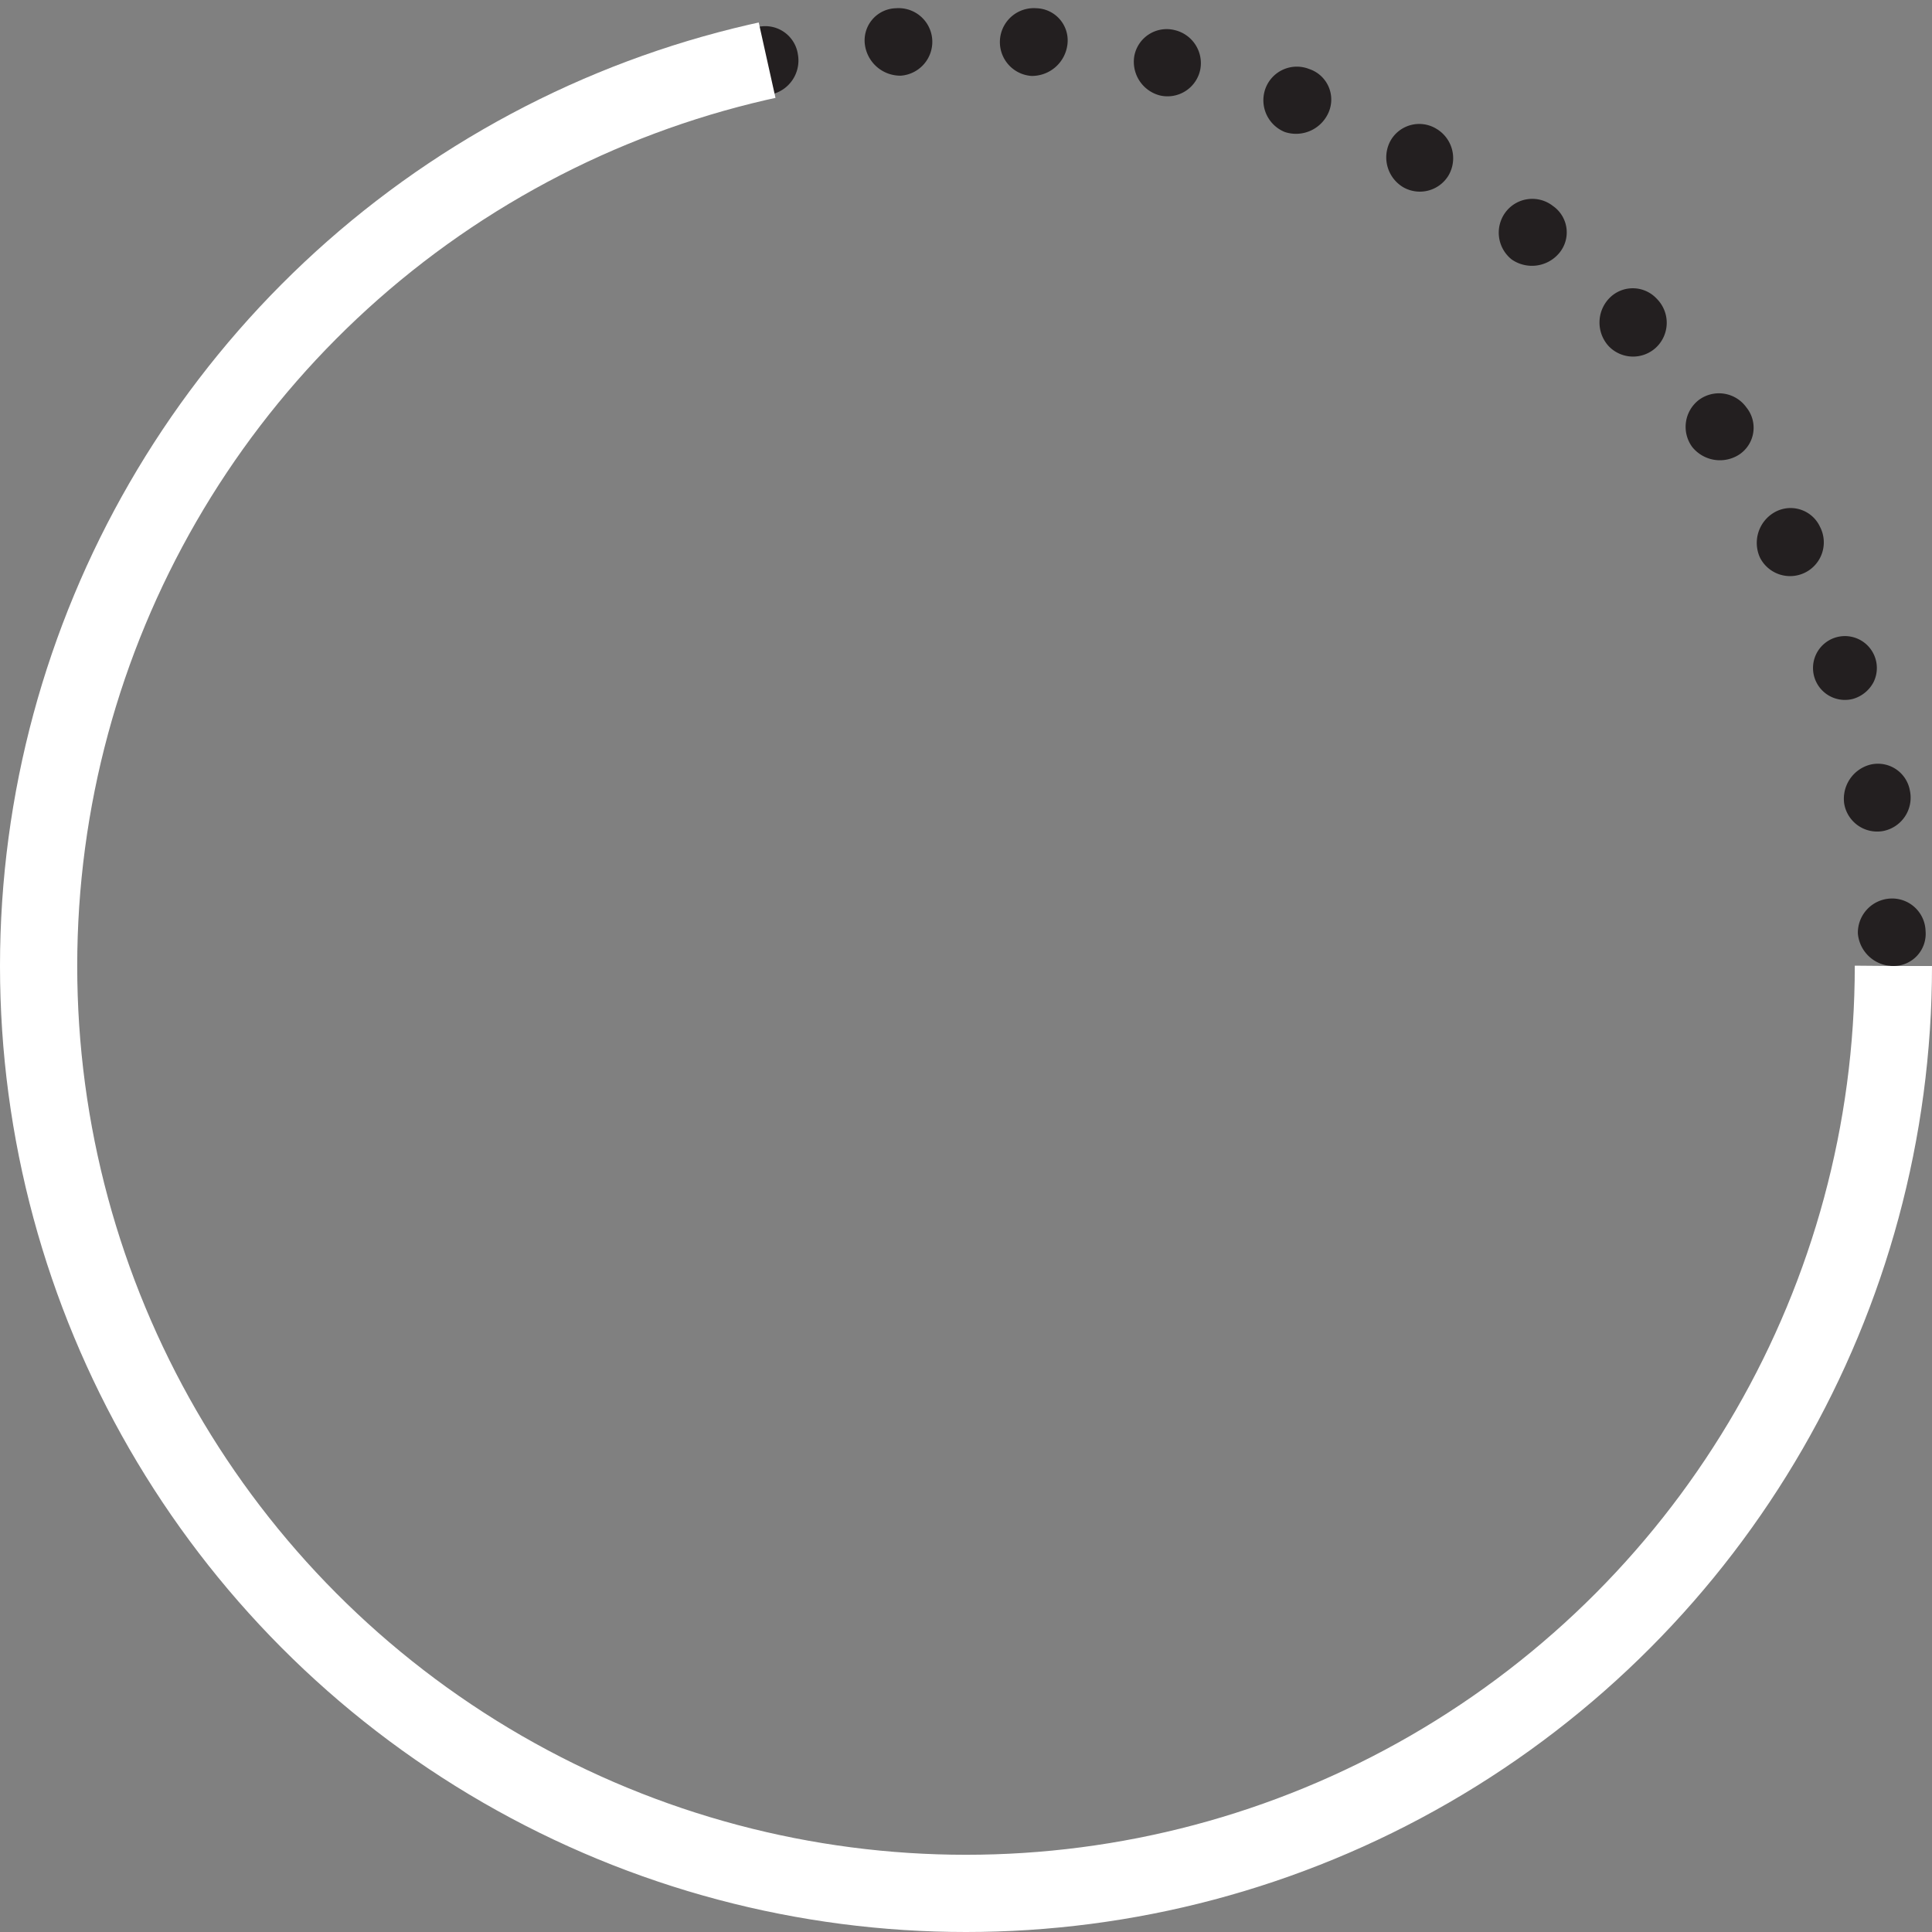 <svg xmlns="http://www.w3.org/2000/svg" viewBox="0 0 75.06 75.06"><rect x="0" y="0" width="75.06" height="75.06" fill="#808080" stroke="none"/><defs><style>.cls-1{fill:#231f20;}.cls-2{fill:none;stroke:#fff;stroke-miterlimit:27;stroke-width:3px;stroke-dasharray:162 283 0 0 0 0;}</style></defs><title>75</title><g id="Layer_2" data-name="Layer 2"><g id="Layer_1-2" data-name="Layer 1"><path class="cls-1" d="M73.14,42.77A1.28,1.28,0,0,1,72,41.33a1.31,1.31,0,0,1,2.61.28A1.34,1.34,0,0,1,73.14,42.77Z"/><path class="cls-1" d="M72,47.91a1.31,1.31,0,1,1,.65-2.54A1.31,1.31,0,0,1,72,47.91Z"/><path class="cls-1" d="M70.12,52.81a1.31,1.31,0,0,1,1-2.41,1.31,1.31,0,1,1-1,2.41Z"/><path class="cls-1" d="M67.57,57.4a1.31,1.31,0,0,1,1.36-2.24,1.31,1.31,0,0,1-1.36,2.24Z"/><path class="cls-1" d="M64.33,61.55a1.28,1.28,0,0,1-.13-1.81,1.3,1.3,0,0,1,1.81-.2,1.33,1.33,0,0,1,.21,1.88A1.34,1.34,0,0,1,64.33,61.55Z"/><path class="cls-1" d="M60.57,65.22a1.37,1.37,0,0,1,.1-1.86,1.34,1.34,0,0,1,1.85.09,1.29,1.29,0,0,1-.1,1.86A1.26,1.26,0,0,1,60.57,65.22Z"/><path class="cls-1" d="M56.28,68.25a1.29,1.29,0,0,1,.4-1.78,1.32,1.32,0,0,1,1.79.33,1.31,1.31,0,0,1-.34,1.85A1.33,1.33,0,0,1,56.28,68.25Z"/><path class="cls-1" d="M51.62,70.69a1.37,1.37,0,0,1,.62-1.76,1.34,1.34,0,0,1,1.74.62,1.29,1.29,0,0,1-.62,1.76A1.26,1.26,0,0,1,51.62,70.69Z"/><path class="cls-1" d="M46.63,72.35a1.29,1.29,0,0,1,.89-1.58,1.32,1.32,0,0,1,1.62.84,1.3,1.3,0,0,1-.87,1.68A1.34,1.34,0,0,1,46.63,72.35Z"/><path class="cls-1" d="M41.47,73.33a1.37,1.37,0,0,1,1.11-1.5,1.34,1.34,0,0,1,1.49,1.1A1.28,1.28,0,0,1,43,74.43,1.27,1.27,0,0,1,41.47,73.33Z"/><path class="cls-1" d="M36.22,73.49a1.31,1.31,0,0,1,2.62,0,1.31,1.31,0,1,1-2.62,0Z"/><path class="cls-1" d="M31,72.94a1.34,1.34,0,0,1,1.49-1.1,1.37,1.37,0,0,1,1.11,1.5,1.27,1.27,0,0,1-1.49,1.1A1.28,1.28,0,0,1,31,72.94Z"/><path class="cls-1" d="M25.9,71.61a1.32,1.32,0,0,1,1.62-.84,1.29,1.29,0,0,1,.89,1.58,1.34,1.34,0,0,1-1.65.93A1.3,1.3,0,0,1,25.9,71.61Z"/><path class="cls-1" d="M21.07,69.55a1.34,1.34,0,0,1,1.74-.62,1.37,1.37,0,0,1,.62,1.76,1.26,1.26,0,0,1-1.74.62A1.29,1.29,0,0,1,21.07,69.55Z"/><path class="cls-1" d="M16.58,66.81a1.32,1.32,0,0,1,1.79-.33,1.29,1.29,0,0,1,.4,1.78,1.33,1.33,0,0,1-1.85.41A1.31,1.31,0,0,1,16.58,66.81Z"/><path class="cls-1" d="M12.54,63.45a1.34,1.34,0,0,1,1.85-.09,1.37,1.37,0,0,1,.1,1.86,1.27,1.27,0,0,1-1.85.09A1.28,1.28,0,0,1,12.54,63.45Z"/><path class="cls-1" d="M9,59.53a1.3,1.3,0,0,1,1.81.2,1.28,1.28,0,0,1-.13,1.81,1.34,1.34,0,0,1-1.89-.13A1.33,1.33,0,0,1,9,59.53Z"/><path class="cls-1" d="M6.12,55.15A1.31,1.31,0,1,1,7.49,57.4a1.31,1.31,0,1,1-1.36-2.24Z"/><path class="cls-1" d="M3.91,50.39a1.31,1.31,0,0,1,1,2.41,1.31,1.31,0,1,1-1-2.41Z"/><path class="cls-1" d="M2.38,45.36A1.35,1.35,0,0,1,4,46.3,1.36,1.36,0,0,1,3,47.9a1.31,1.31,0,0,1-.65-2.54Z"/><path class="cls-1" d="M1.63,40.16A1.31,1.31,0,0,1,3,41.32a1.28,1.28,0,0,1-1.11,1.44,1.34,1.34,0,0,1-1.5-1.16A1.32,1.32,0,0,1,1.63,40.16Z"/><path class="cls-1" d="M1.63,34.9a1.33,1.33,0,0,1,1.25,1.36A1.38,1.38,0,0,1,1.5,37.52,1.25,1.25,0,0,1,.25,36.16,1.3,1.3,0,0,1,1.63,34.9Z"/><path class="cls-1" d="M2.38,29.7a1.37,1.37,0,0,1,1,1.52,1.3,1.3,0,0,1-1.49,1.06A1.32,1.32,0,0,1,.83,30.75,1.26,1.26,0,0,1,2.38,29.7Z"/><path class="cls-1" d="M3.91,24.67a1.32,1.32,0,0,1,.79,1.66A1.38,1.38,0,0,1,3,27.14a1.25,1.25,0,0,1-.82-1.67A1.31,1.31,0,0,1,3.91,24.67Z"/><path class="cls-1" d="M6.12,19.9a1.37,1.37,0,0,1,.55,1.76,1.31,1.31,0,1,1-2.33-1.2A1.26,1.26,0,0,1,6.12,19.9Z"/><path class="cls-1" d="M9,15.53a1.32,1.32,0,0,1,.28,1.82,1.38,1.38,0,0,1-1.83.3,1.25,1.25,0,0,1-.31-1.83A1.31,1.31,0,0,1,9,15.53Z"/><path class="cls-1" d="M12.54,11.61a1.36,1.36,0,0,1,0,1.84,1.3,1.3,0,0,1-1.83.06,1.32,1.32,0,0,1-.06-1.88A1.27,1.27,0,0,1,12.54,11.61Z"/><path class="cls-1" d="M16.58,8.25a1.33,1.33,0,0,1-.25,1.82,1.38,1.38,0,0,1-1.84-.24A1.25,1.25,0,0,1,14.73,8,1.3,1.3,0,0,1,16.58,8.25Z"/><path class="cls-1" d="M21.07,5.51a1.35,1.35,0,0,1-.51,1.76,1.3,1.3,0,0,1-1.76-.46A1.33,1.33,0,0,1,19.26,5,1.28,1.28,0,0,1,21.07,5.51Z"/><path class="cls-1" d="M25.9,3.45a1.33,1.33,0,0,1-.76,1.68,1.38,1.38,0,0,1-1.7-.77,1.25,1.25,0,0,1,.76-1.68A1.3,1.3,0,0,1,25.9,3.45Z"/><path class="cls-1" d="M31,2.12a1.35,1.35,0,0,1-1,1.54,1.3,1.3,0,0,1-1.56-1,1.32,1.32,0,0,1,1-1.61A1.28,1.28,0,0,1,31,2.12Z"/><path class="cls-1" d="M36.22,1.57A1.32,1.32,0,0,1,35,2.94a1.39,1.39,0,0,1-1.4-1.22A1.25,1.25,0,0,1,34.81.32,1.31,1.31,0,0,1,36.22,1.57Z"/><path class="cls-1" d="M41.47,1.73a1.39,1.39,0,0,1-1.4,1.22A1.31,1.31,0,0,1,40.26.32,1.25,1.25,0,0,1,41.47,1.73Z"/><path class="cls-1" d="M46.63,2.71a1.3,1.3,0,0,1-1.56,1,1.35,1.35,0,0,1-1-1.54,1.28,1.28,0,0,1,1.57-1A1.32,1.32,0,0,1,46.63,2.71Z"/><path class="cls-1" d="M51.62,4.36a1.38,1.38,0,0,1-1.7.77,1.33,1.33,0,0,1-.76-1.68,1.3,1.3,0,0,1,1.7-.77A1.25,1.25,0,0,1,51.62,4.36Z"/><path class="cls-1" d="M56.28,6.81a1.3,1.3,0,0,1-1.77.46A1.35,1.35,0,0,1,54,5.51,1.28,1.28,0,0,1,55.8,5,1.33,1.33,0,0,1,56.28,6.81Z"/><path class="cls-1" d="M60.57,9.84a1.38,1.38,0,0,1-1.84.24,1.33,1.33,0,0,1-.25-1.82A1.3,1.3,0,0,1,60.33,8,1.25,1.25,0,0,1,60.57,9.84Z"/><path class="cls-1" d="M64.33,13.51a1.31,1.31,0,0,1-1.83-.06,1.36,1.36,0,0,1,0-1.84,1.27,1.27,0,0,1,1.87,0A1.32,1.32,0,0,1,64.33,13.51Z"/><path class="cls-1" d="M67.57,17.66a1.38,1.38,0,0,1-1.83-.3A1.32,1.32,0,0,1,66,15.54a1.31,1.31,0,0,1,1.85.29A1.25,1.25,0,0,1,67.57,17.66Z"/><path class="cls-1" d="M70.12,22.25a1.31,1.31,0,0,1-1.74-.58,1.37,1.37,0,0,1,.55-1.76,1.26,1.26,0,0,1,1.78.56A1.31,1.31,0,0,1,70.12,22.25Z"/><path class="cls-1" d="M72,27.15a1.24,1.24,0,1,1,.79-.65A1.31,1.31,0,0,1,72,27.15Z"/><path class="cls-1" d="M73.14,32.29a1.3,1.3,0,0,1-1.49-1.06,1.37,1.37,0,0,1,1-1.52,1.26,1.26,0,0,1,1.55,1A1.32,1.32,0,0,1,73.14,32.29Z"/><path class="cls-1" d="M73.56,37.53a1.38,1.38,0,0,1-1.38-1.26,1.33,1.33,0,0,1,1.25-1.36,1.3,1.3,0,0,1,1.38,1.26A1.25,1.25,0,0,1,73.56,37.53Z"/></g><g id="Layer_2-2" data-name="Layer 2"><circle class="cls-2" cx="37.53" cy="37.53" r="36.03"/></g></g></svg>